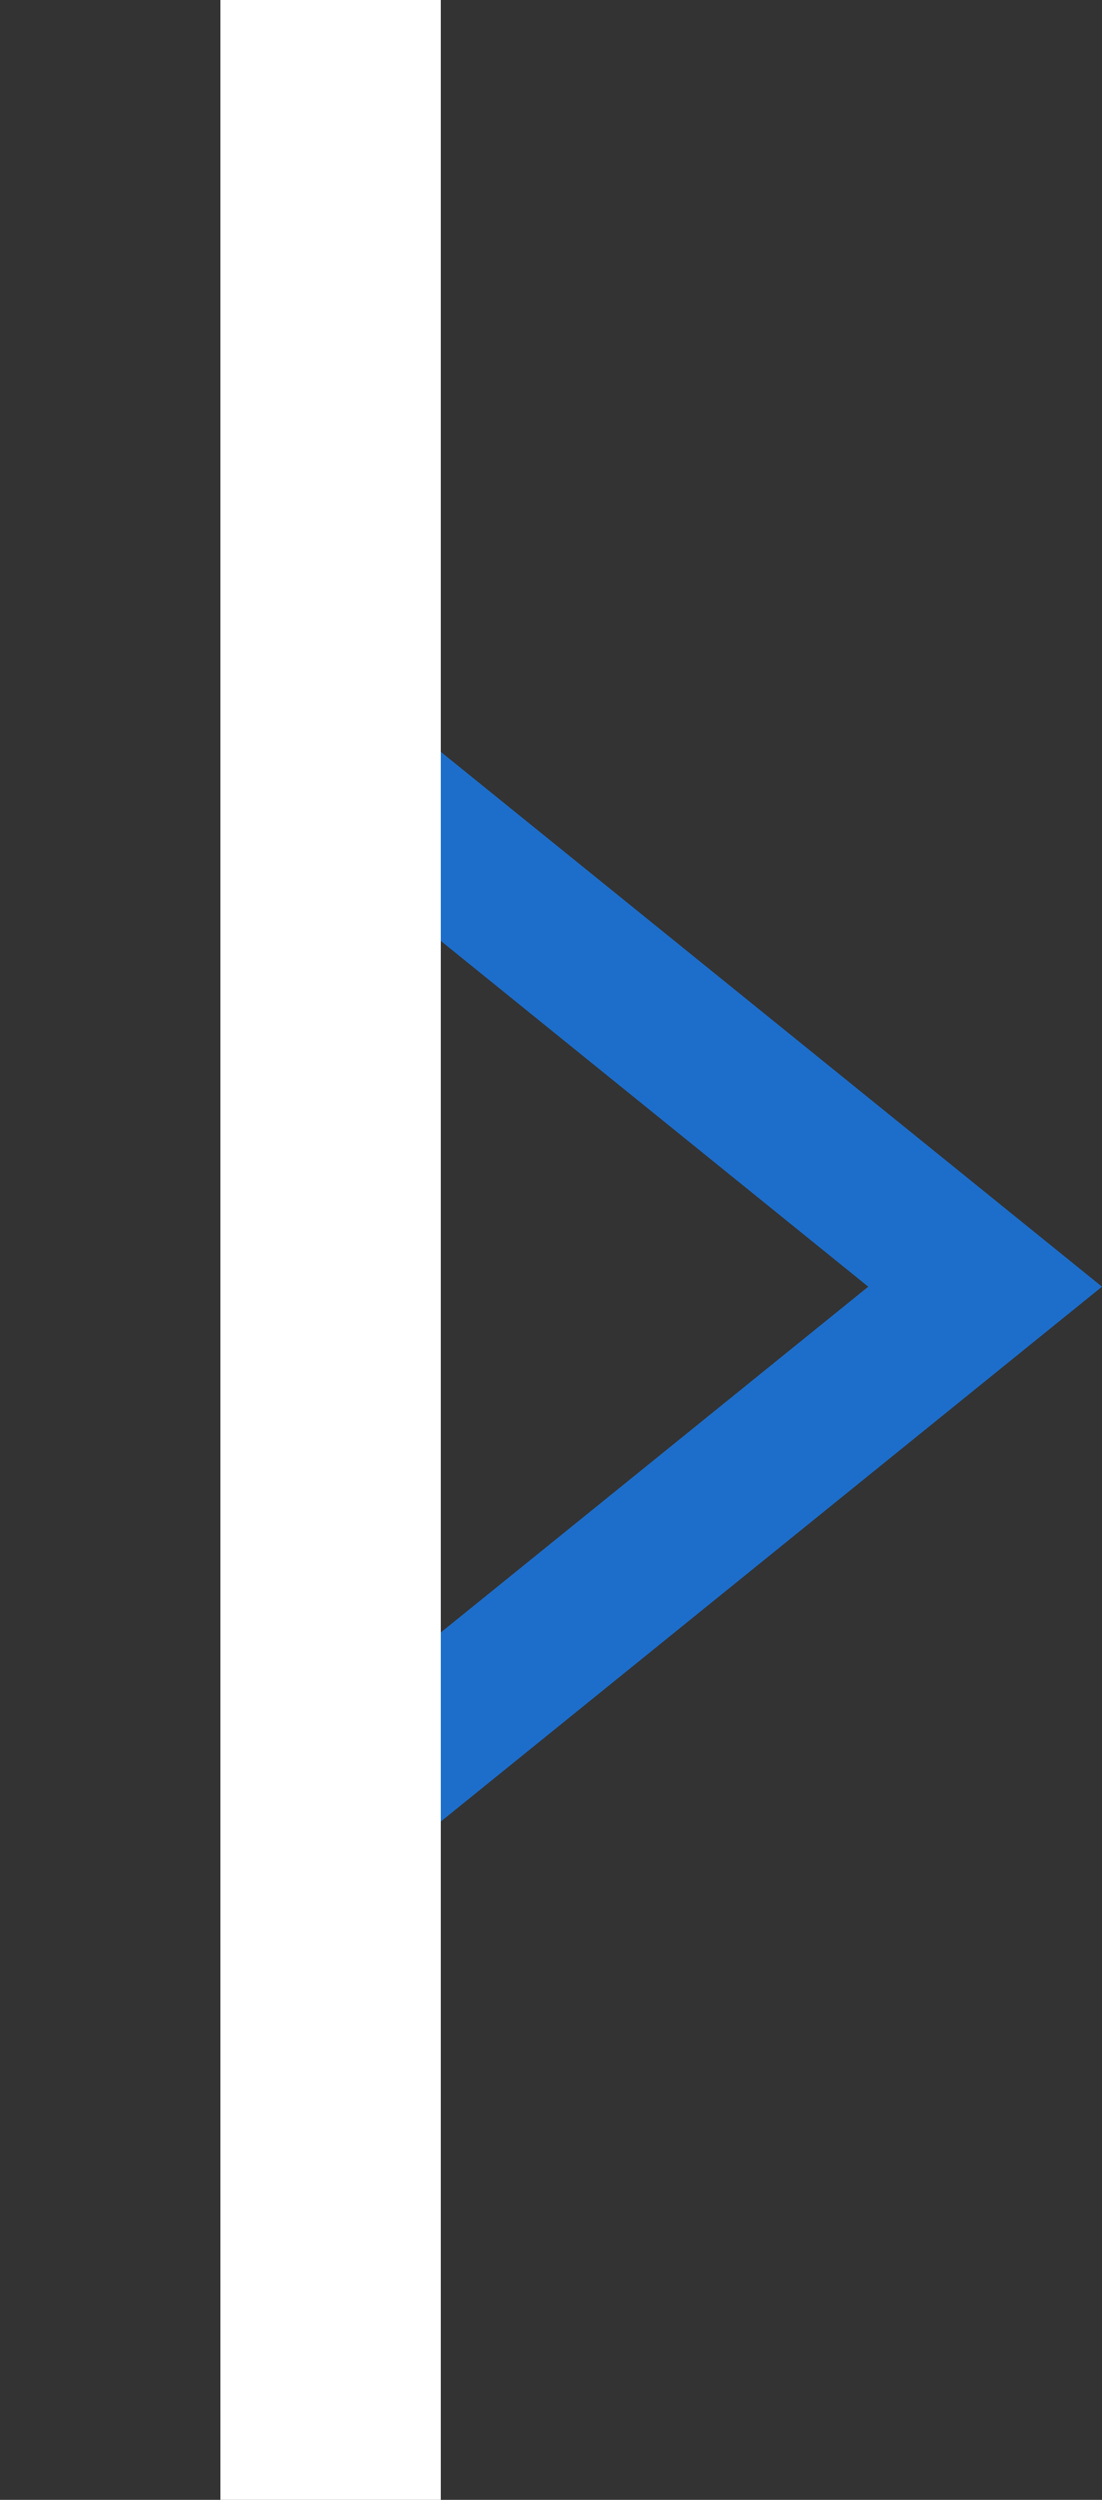 <svg width="15" height="34" viewBox="0 0 15 34" fill="none" xmlns="http://www.w3.org/2000/svg">
<rect x="0" y="0" width="15" height="34" fill="#333333" stroke="none"/>
<path d="M4.75 10.501L13.409 17.5L4.75 24.499L4.75 10.501Z" stroke="#1D6ECB" stroke-width="2"/>
<rect x="3" width="3" height="34" fill="white"/>
</svg>
